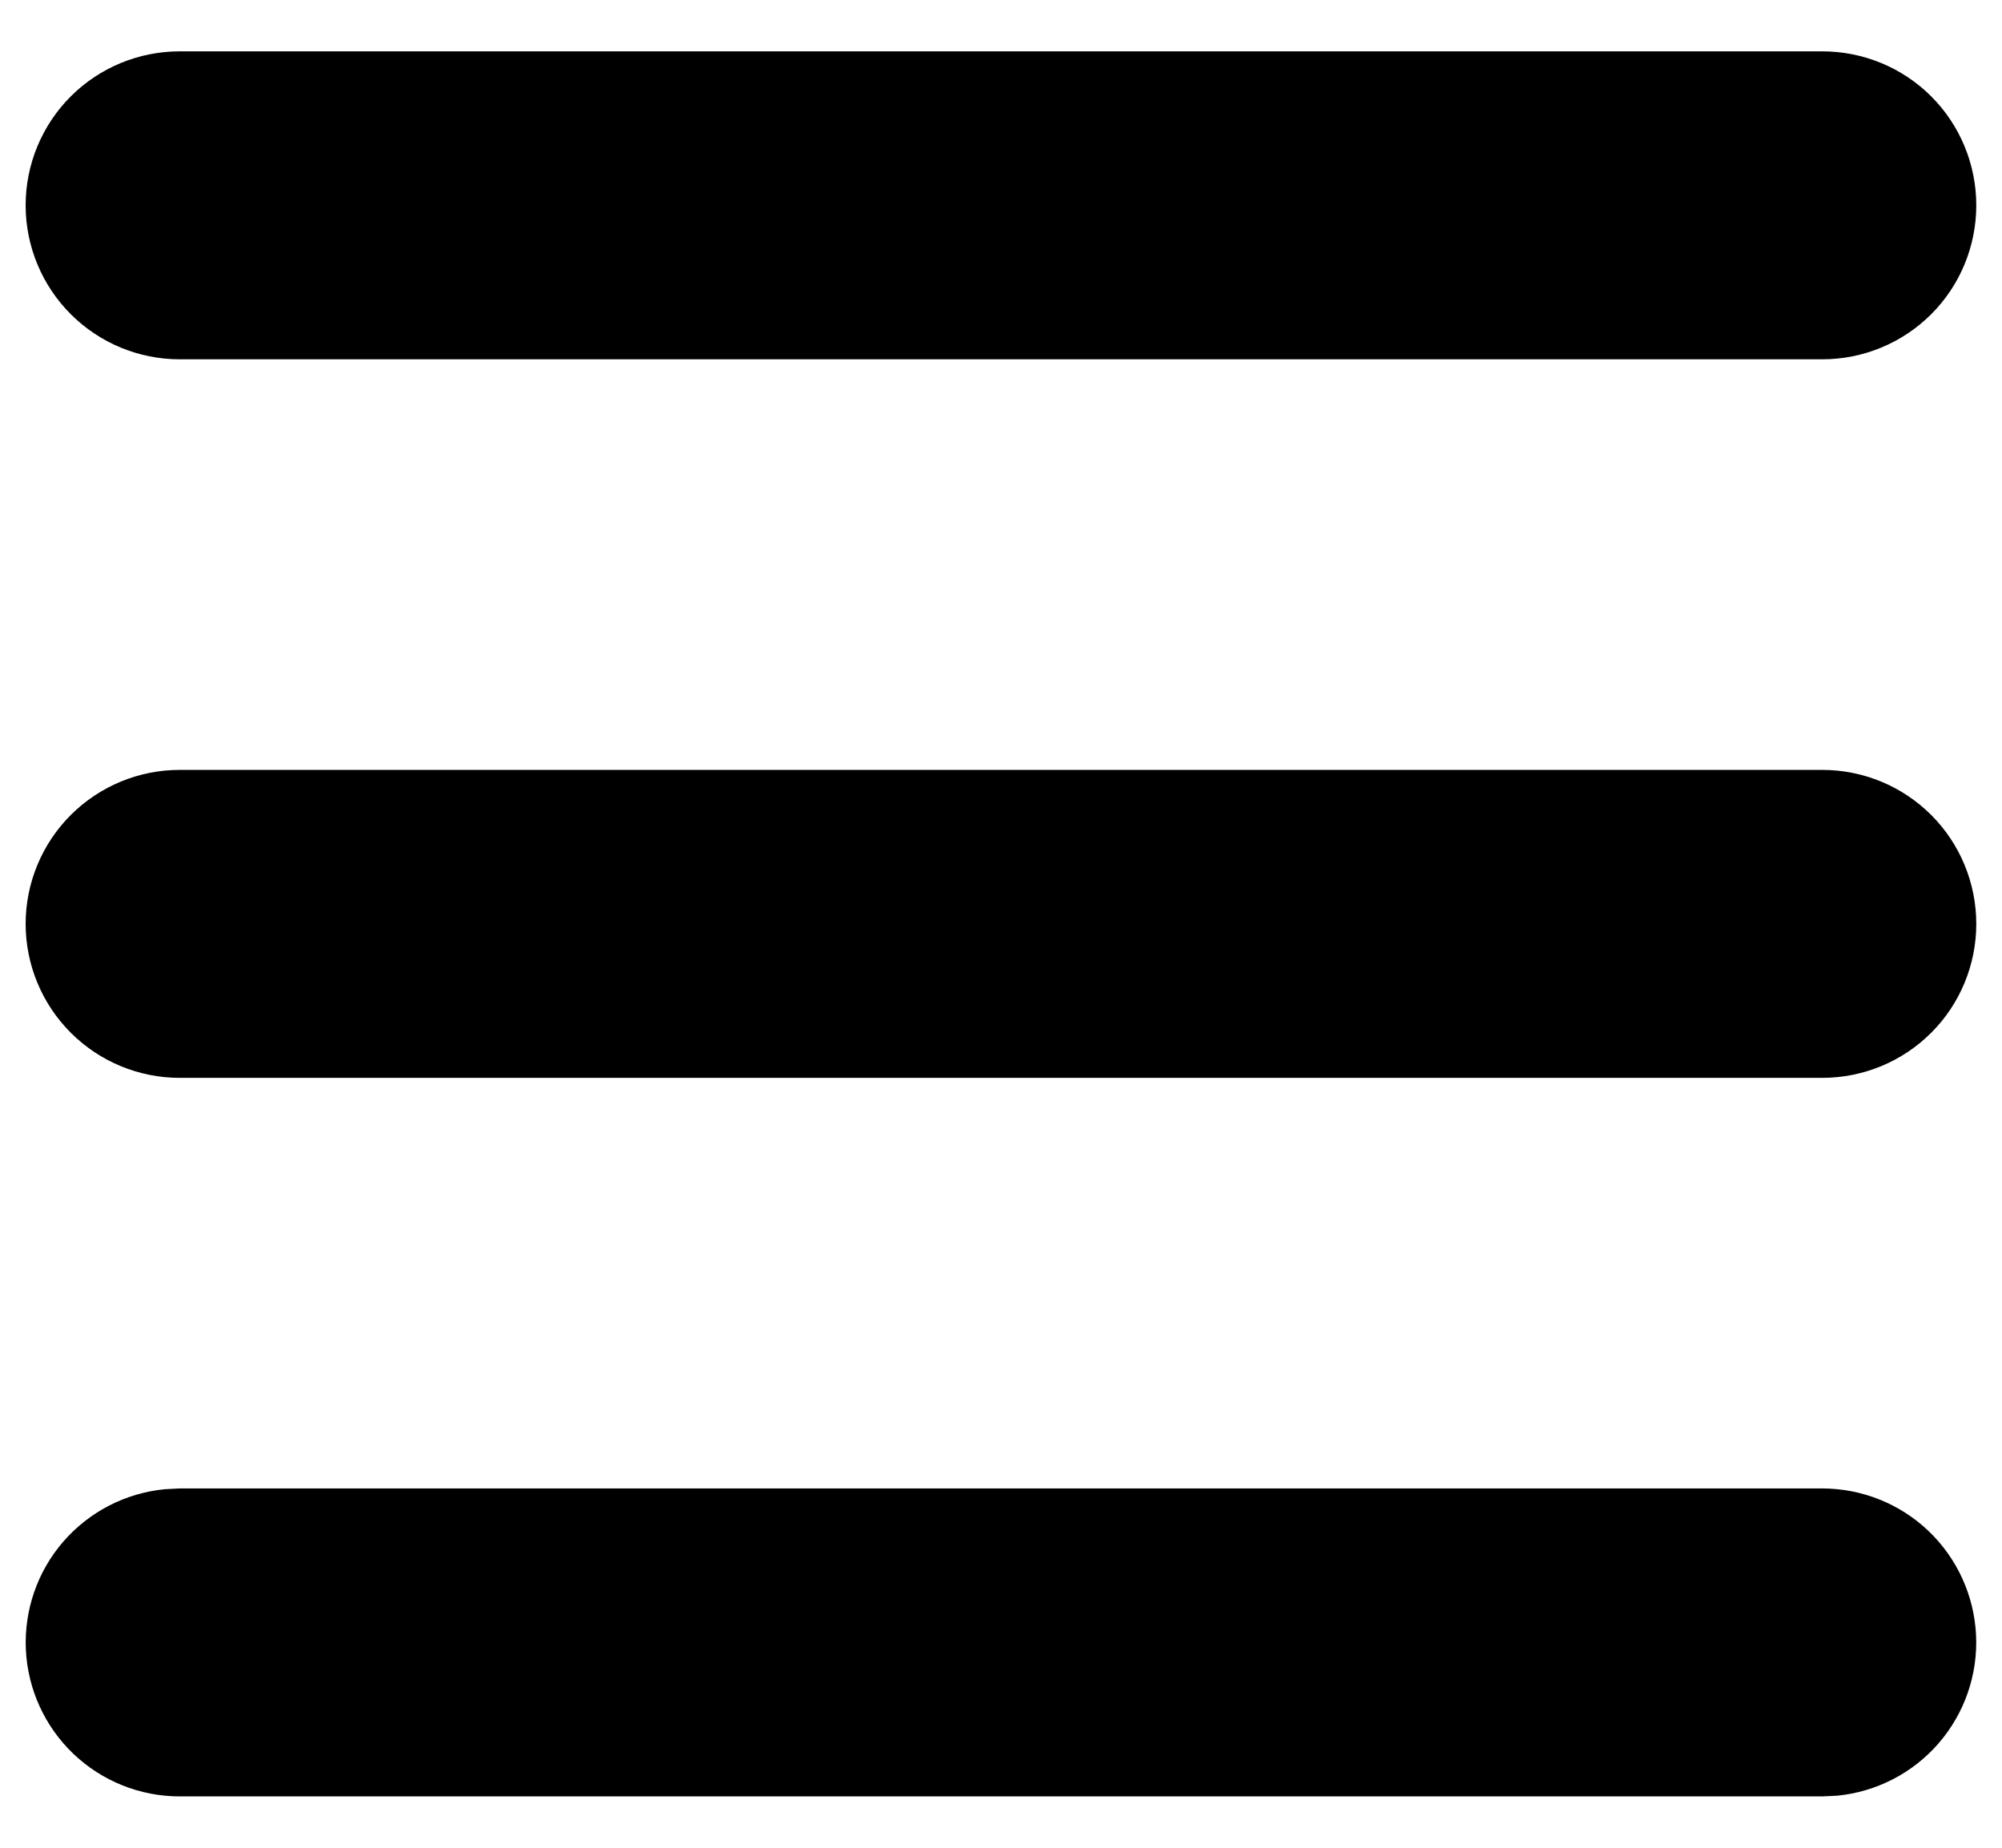 <svg width="26" height="24" viewBox="0 0 26 24" fill="none" xmlns="http://www.w3.org/2000/svg">
<path d="M23.666 19.333C24.18 19.334 24.674 19.531 25.046 19.886C25.417 20.24 25.638 20.724 25.663 21.237C25.688 21.75 25.514 22.253 25.178 22.642C24.842 23.03 24.37 23.274 23.858 23.324L23.666 23.333H2.333C1.819 23.333 1.326 23.135 0.954 22.781C0.582 22.426 0.361 21.942 0.336 21.429C0.312 20.916 0.485 20.413 0.821 20.025C1.157 19.637 1.63 19.392 2.141 19.343L2.333 19.333H23.666ZM23.666 10C24.197 10 24.706 10.211 25.081 10.586C25.456 10.961 25.666 11.47 25.666 12C25.666 12.53 25.456 13.039 25.081 13.414C24.706 13.789 24.197 14 23.666 14H2.333C1.803 14 1.294 13.789 0.919 13.414C0.544 13.039 0.333 12.53 0.333 12C0.333 11.47 0.544 10.961 0.919 10.586C1.294 10.211 1.803 10 2.333 10H23.666ZM23.666 0.667C24.197 0.667 24.706 0.877 25.081 1.252C25.456 1.627 25.666 2.136 25.666 2.667C25.666 3.197 25.456 3.706 25.081 4.081C24.706 4.456 24.197 4.667 23.666 4.667H2.333C1.803 4.667 1.294 4.456 0.919 4.081C0.544 3.706 0.333 3.197 0.333 2.667C0.333 2.136 0.544 1.627 0.919 1.252C1.294 0.877 1.803 0.667 2.333 0.667H23.666Z" fill="black"/>
</svg>
